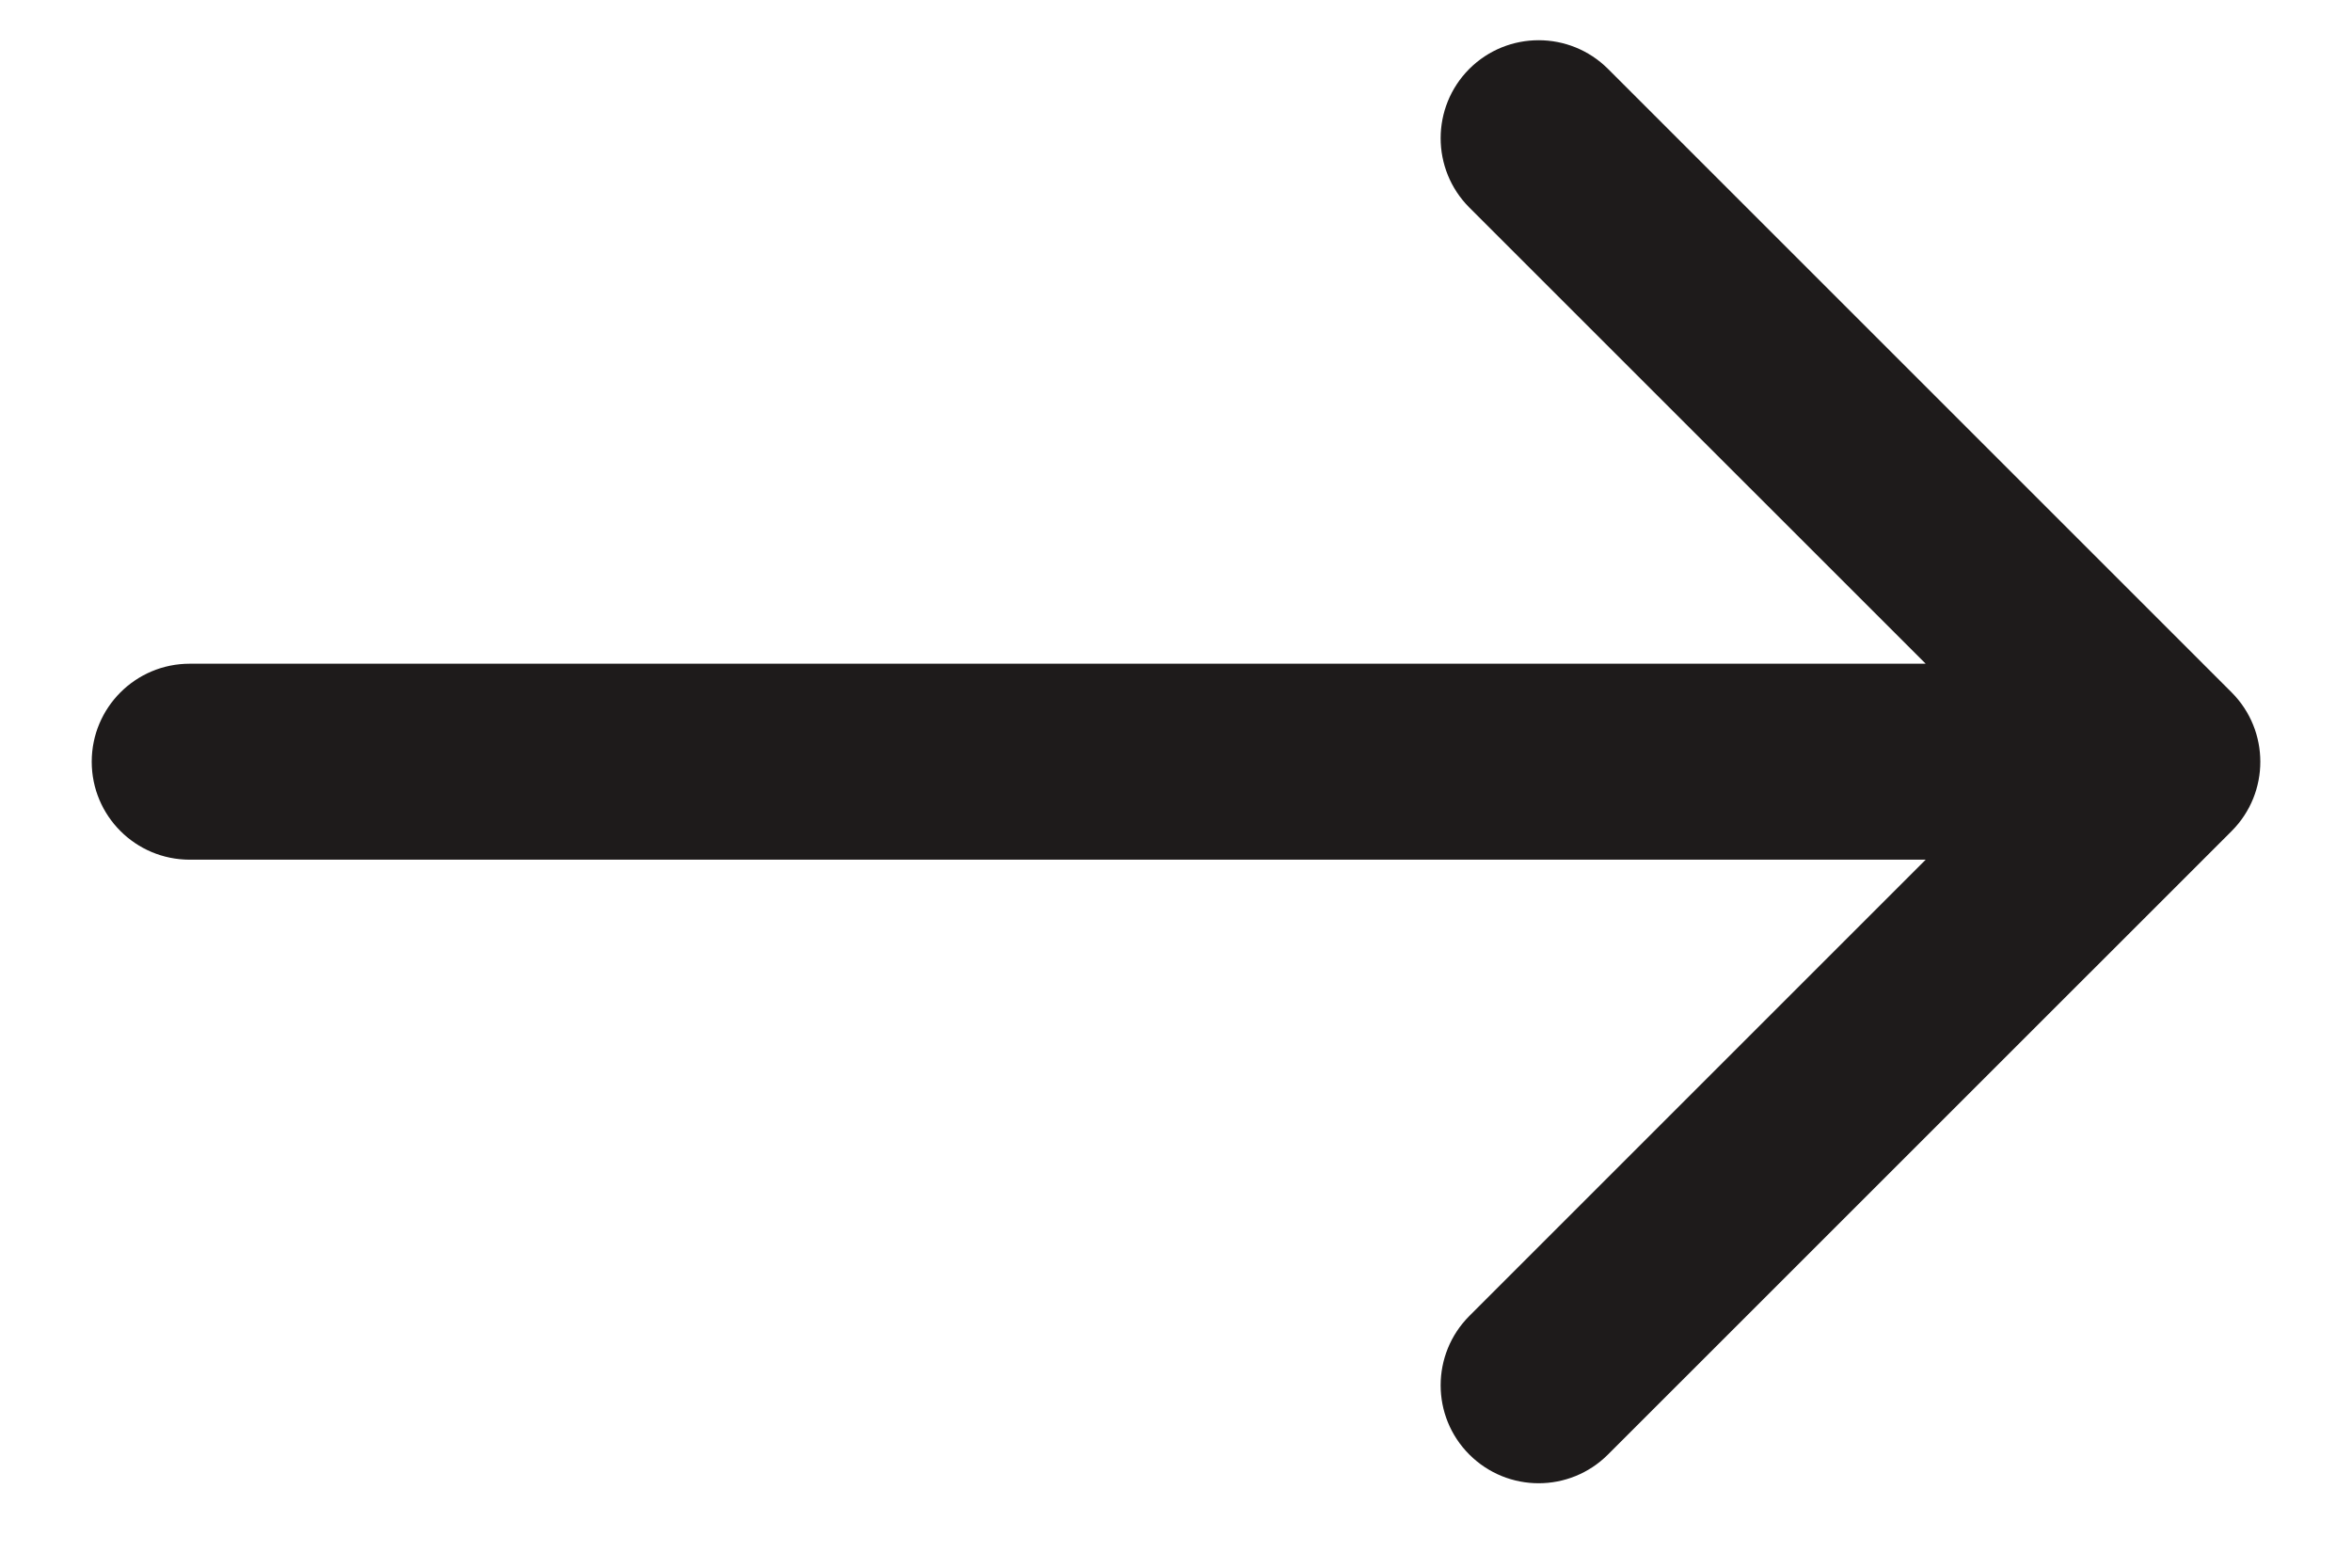 <svg width="24" height="16" viewBox="0 0 24 16" fill="none" xmlns="http://www.w3.org/2000/svg">
<path d="M1.936 6.774C1.383 6.774 0.936 7.222 0.936 7.774C0.936 8.327 1.383 8.774 1.936 8.774V6.774ZM22.772 8.482C23.162 8.091 23.162 7.458 22.772 7.067L16.408 0.703C16.017 0.313 15.384 0.313 14.993 0.703C14.603 1.094 14.603 1.727 14.993 2.118L20.65 7.774L14.993 13.431C14.603 13.822 14.603 14.455 14.993 14.845C15.384 15.236 16.017 15.236 16.408 14.845L22.772 8.482ZM1.936 8.774H22.065V6.774H1.936V8.774Z" fill="#1E1B1B"/>
</svg>
